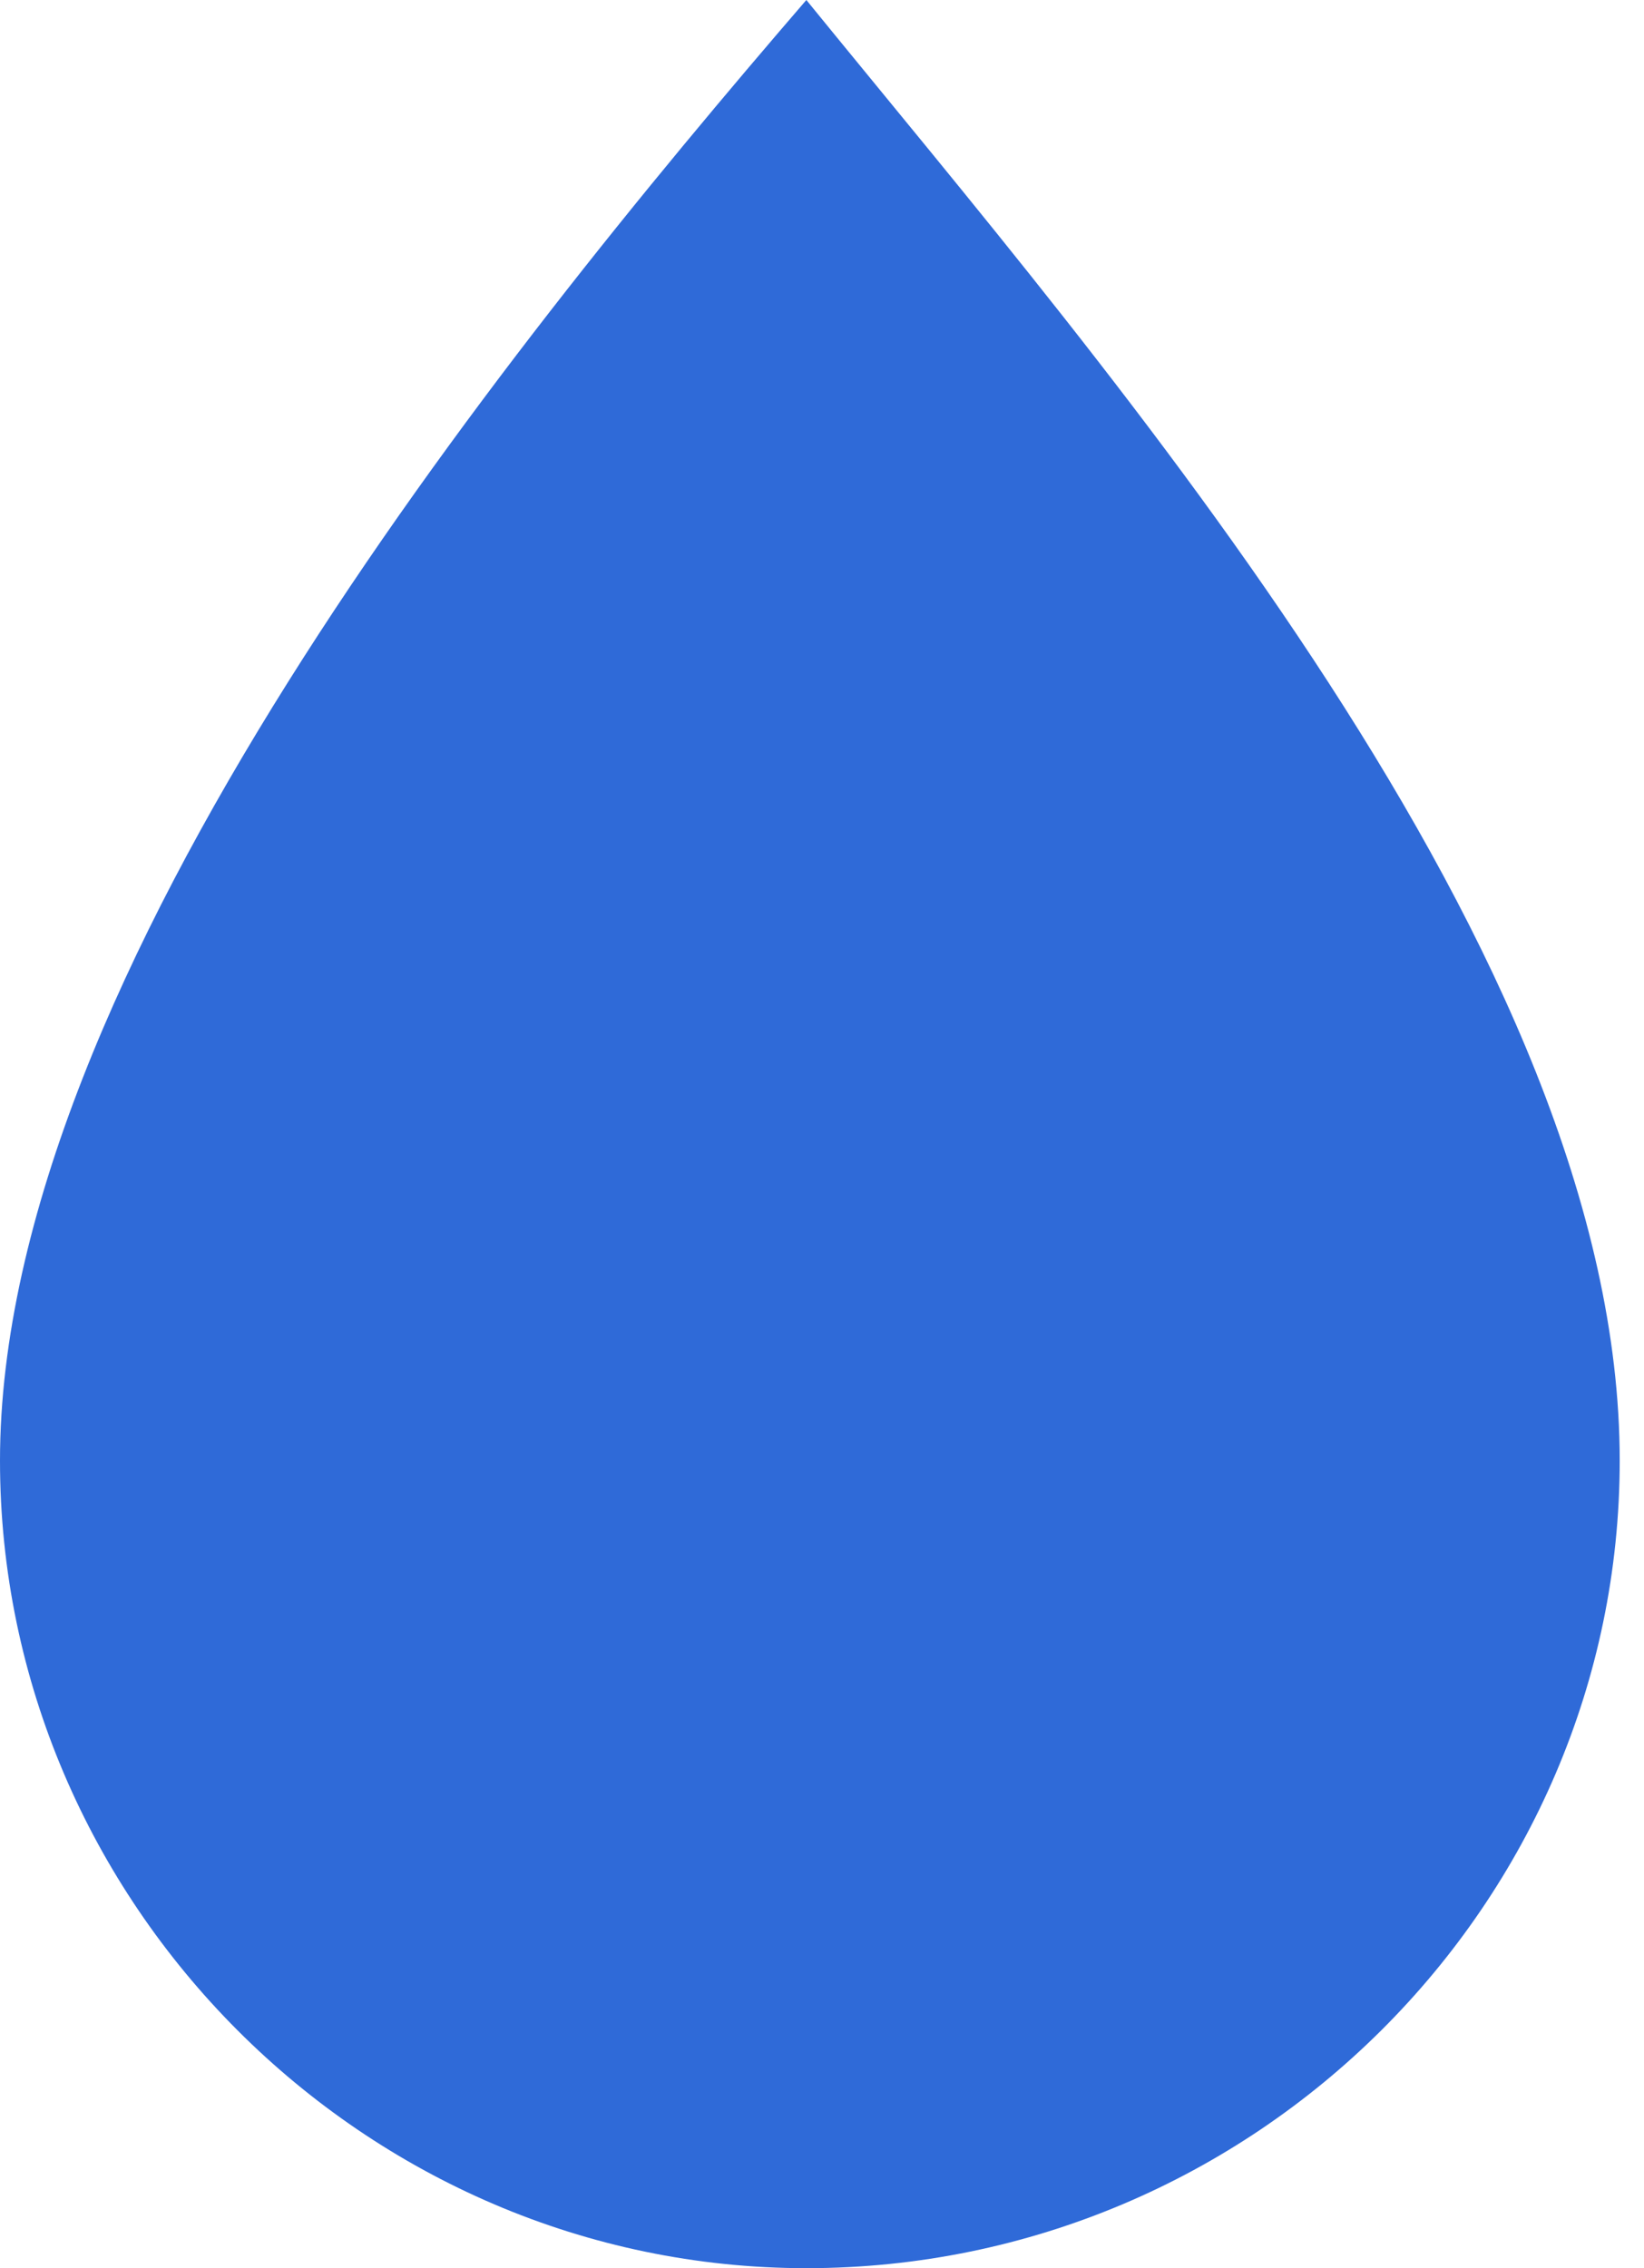 <svg width="58" height="80" viewBox="0 0 58 80" fill="none" xmlns="http://www.w3.org/2000/svg">
<path fill-rule="evenodd" clip-rule="evenodd" d="M57.143 51.517C57.143 67.121 44.28 80 28.448 80C12.863 80 0 67.121 0 51.517C0 34.427 17.563 12.632 28.448 0C39.332 13.375 57.143 33.684 57.143 51.517Z" fill="#2F6AD8"/>
</svg>
